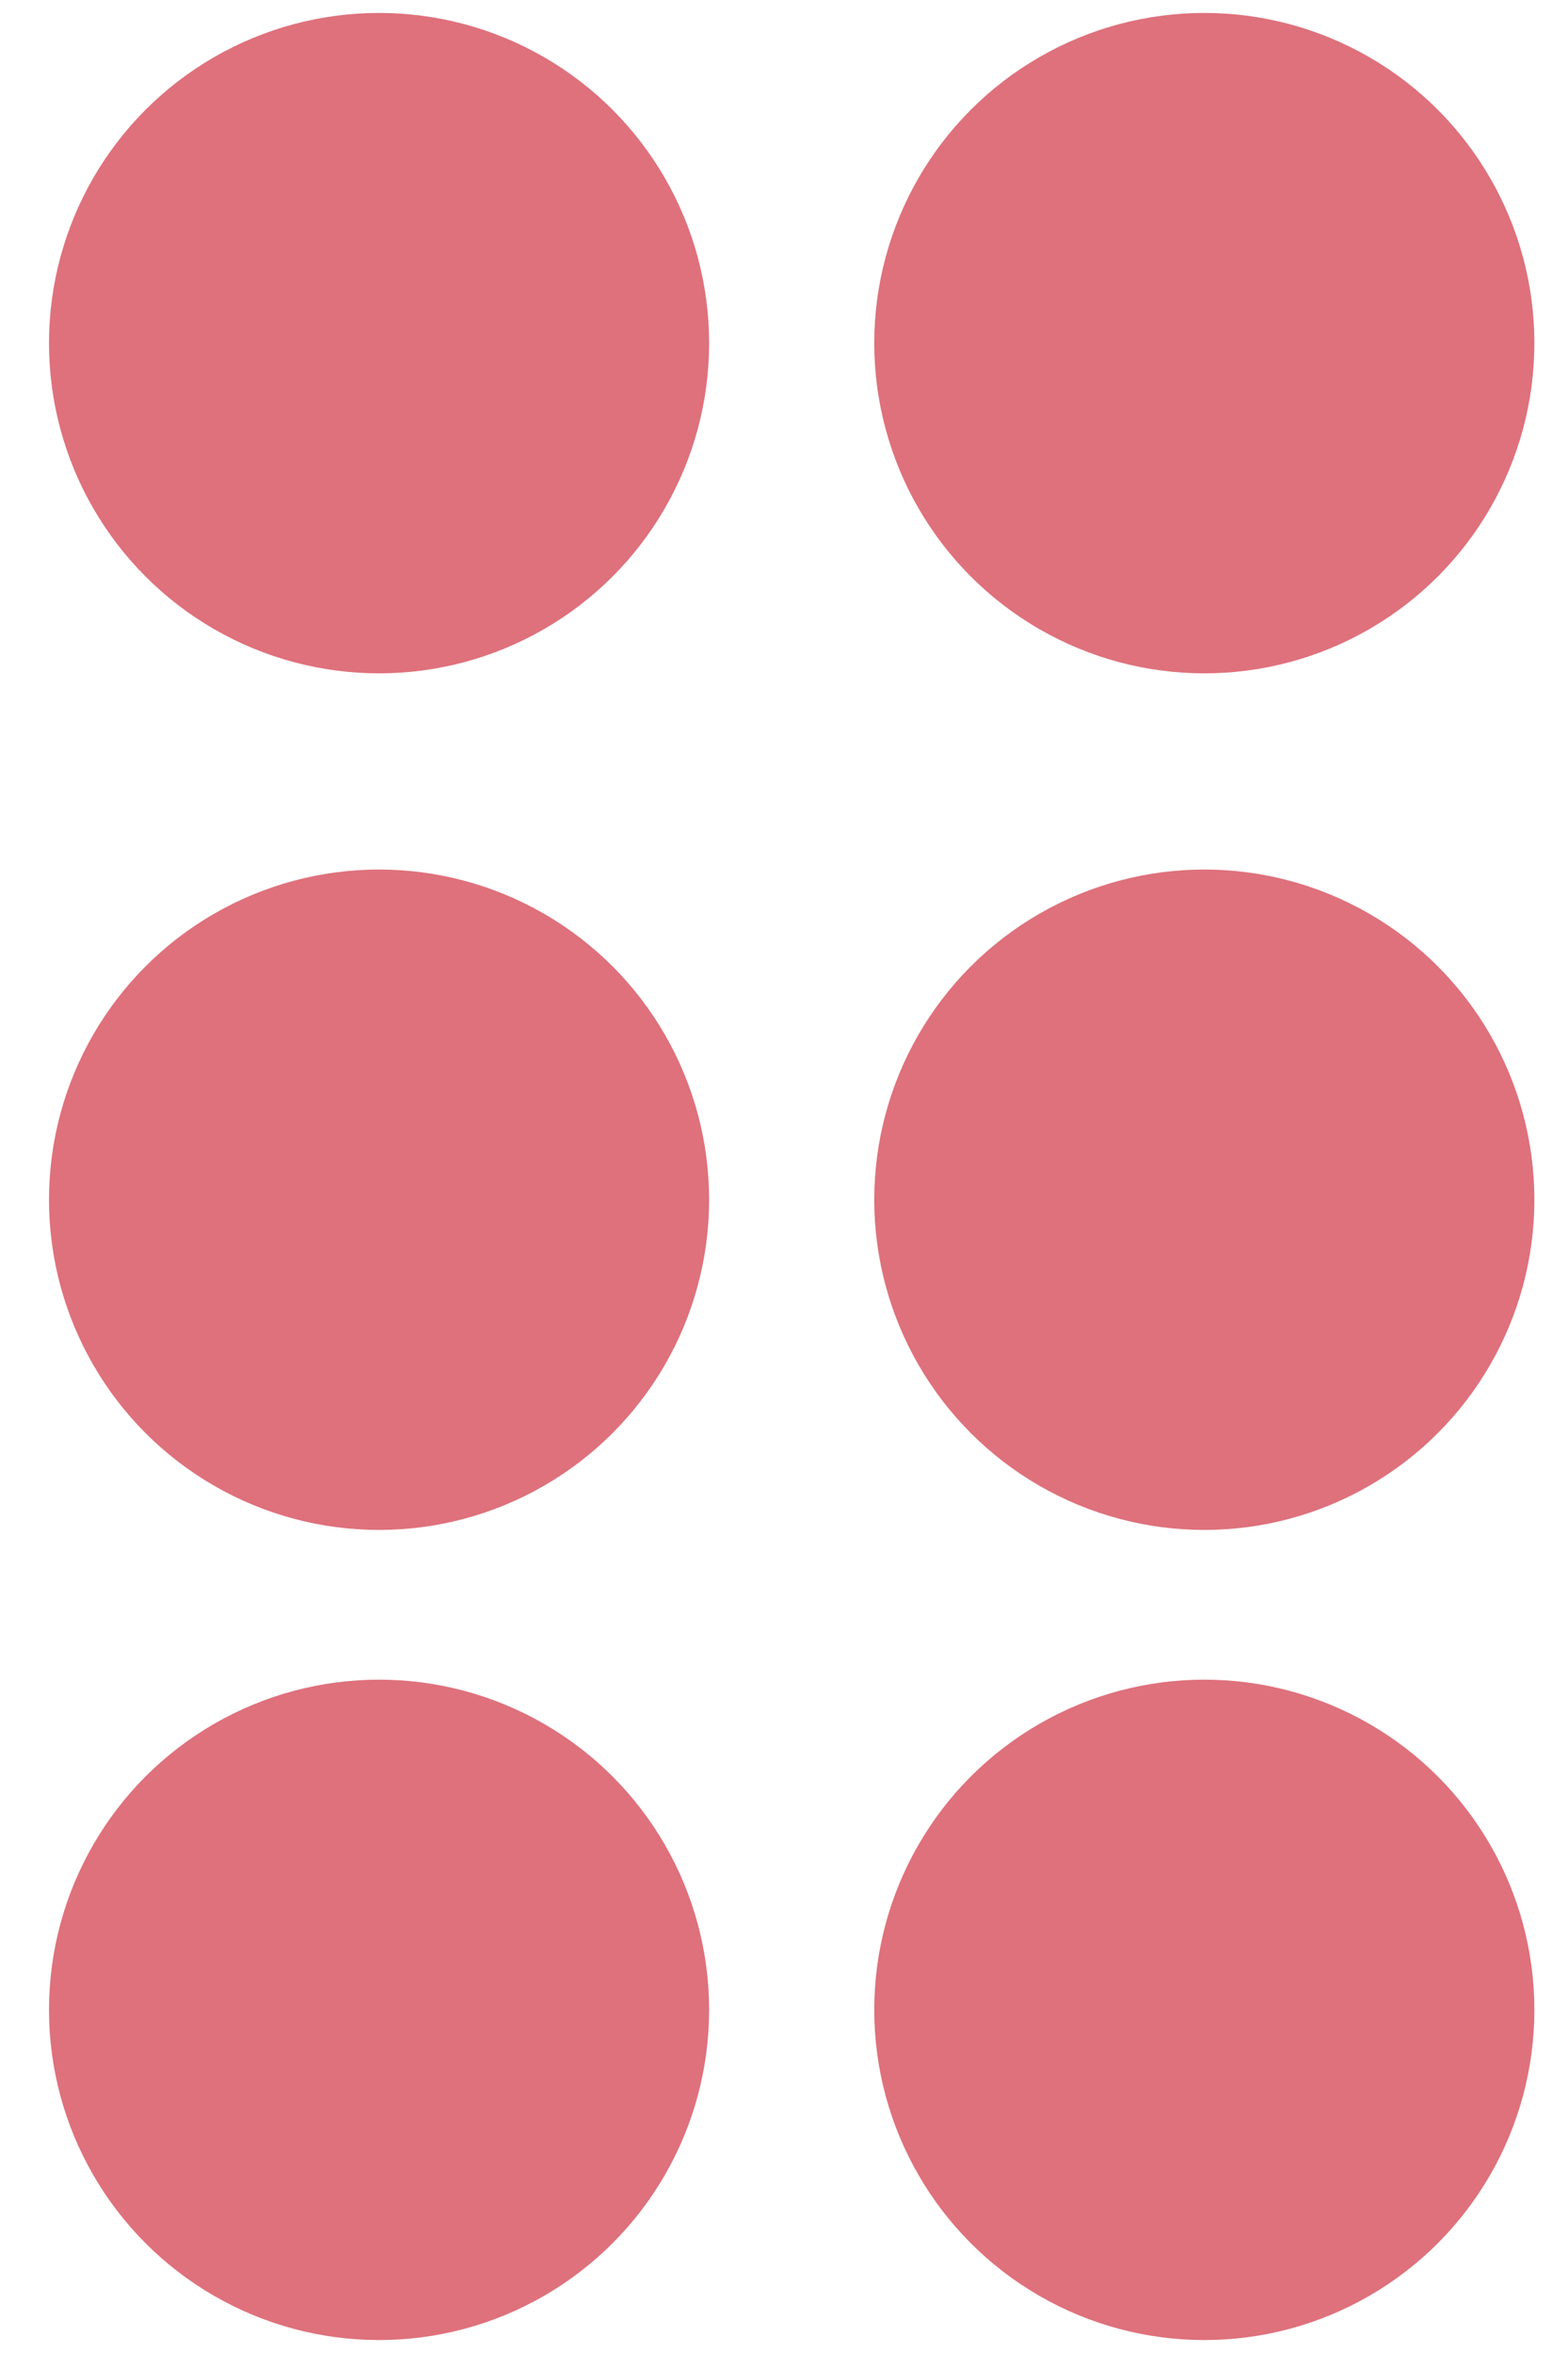 <svg width="16" height="24" viewBox="0 0 16 24" fill="none" xmlns="http://www.w3.org/2000/svg">
<g id="Group 10">
<g id="Group 9">
<circle id="Ellipse 3" cx="3.868" cy="3.5" r="3.368" fill="#DE717C"/>
<circle id="Ellipse 6" cx="12.289" cy="12.237" r="3.368" fill="#DE717C"/>
<circle id="Ellipse 5" cx="3.868" cy="12.237" r="3.368" fill="#DE717C"/>
<circle id="Ellipse 7" cx="12.289" cy="20.5" r="3.368" fill="#DE717C"/>
<circle id="Ellipse 8" cx="3.868" cy="20.5" r="3.368" fill="#DE717C"/>
<circle id="Ellipse 4" cx="12.289" cy="3.5" r="3.368" fill="#DE717C"/>
</g>
</g>
</svg>

